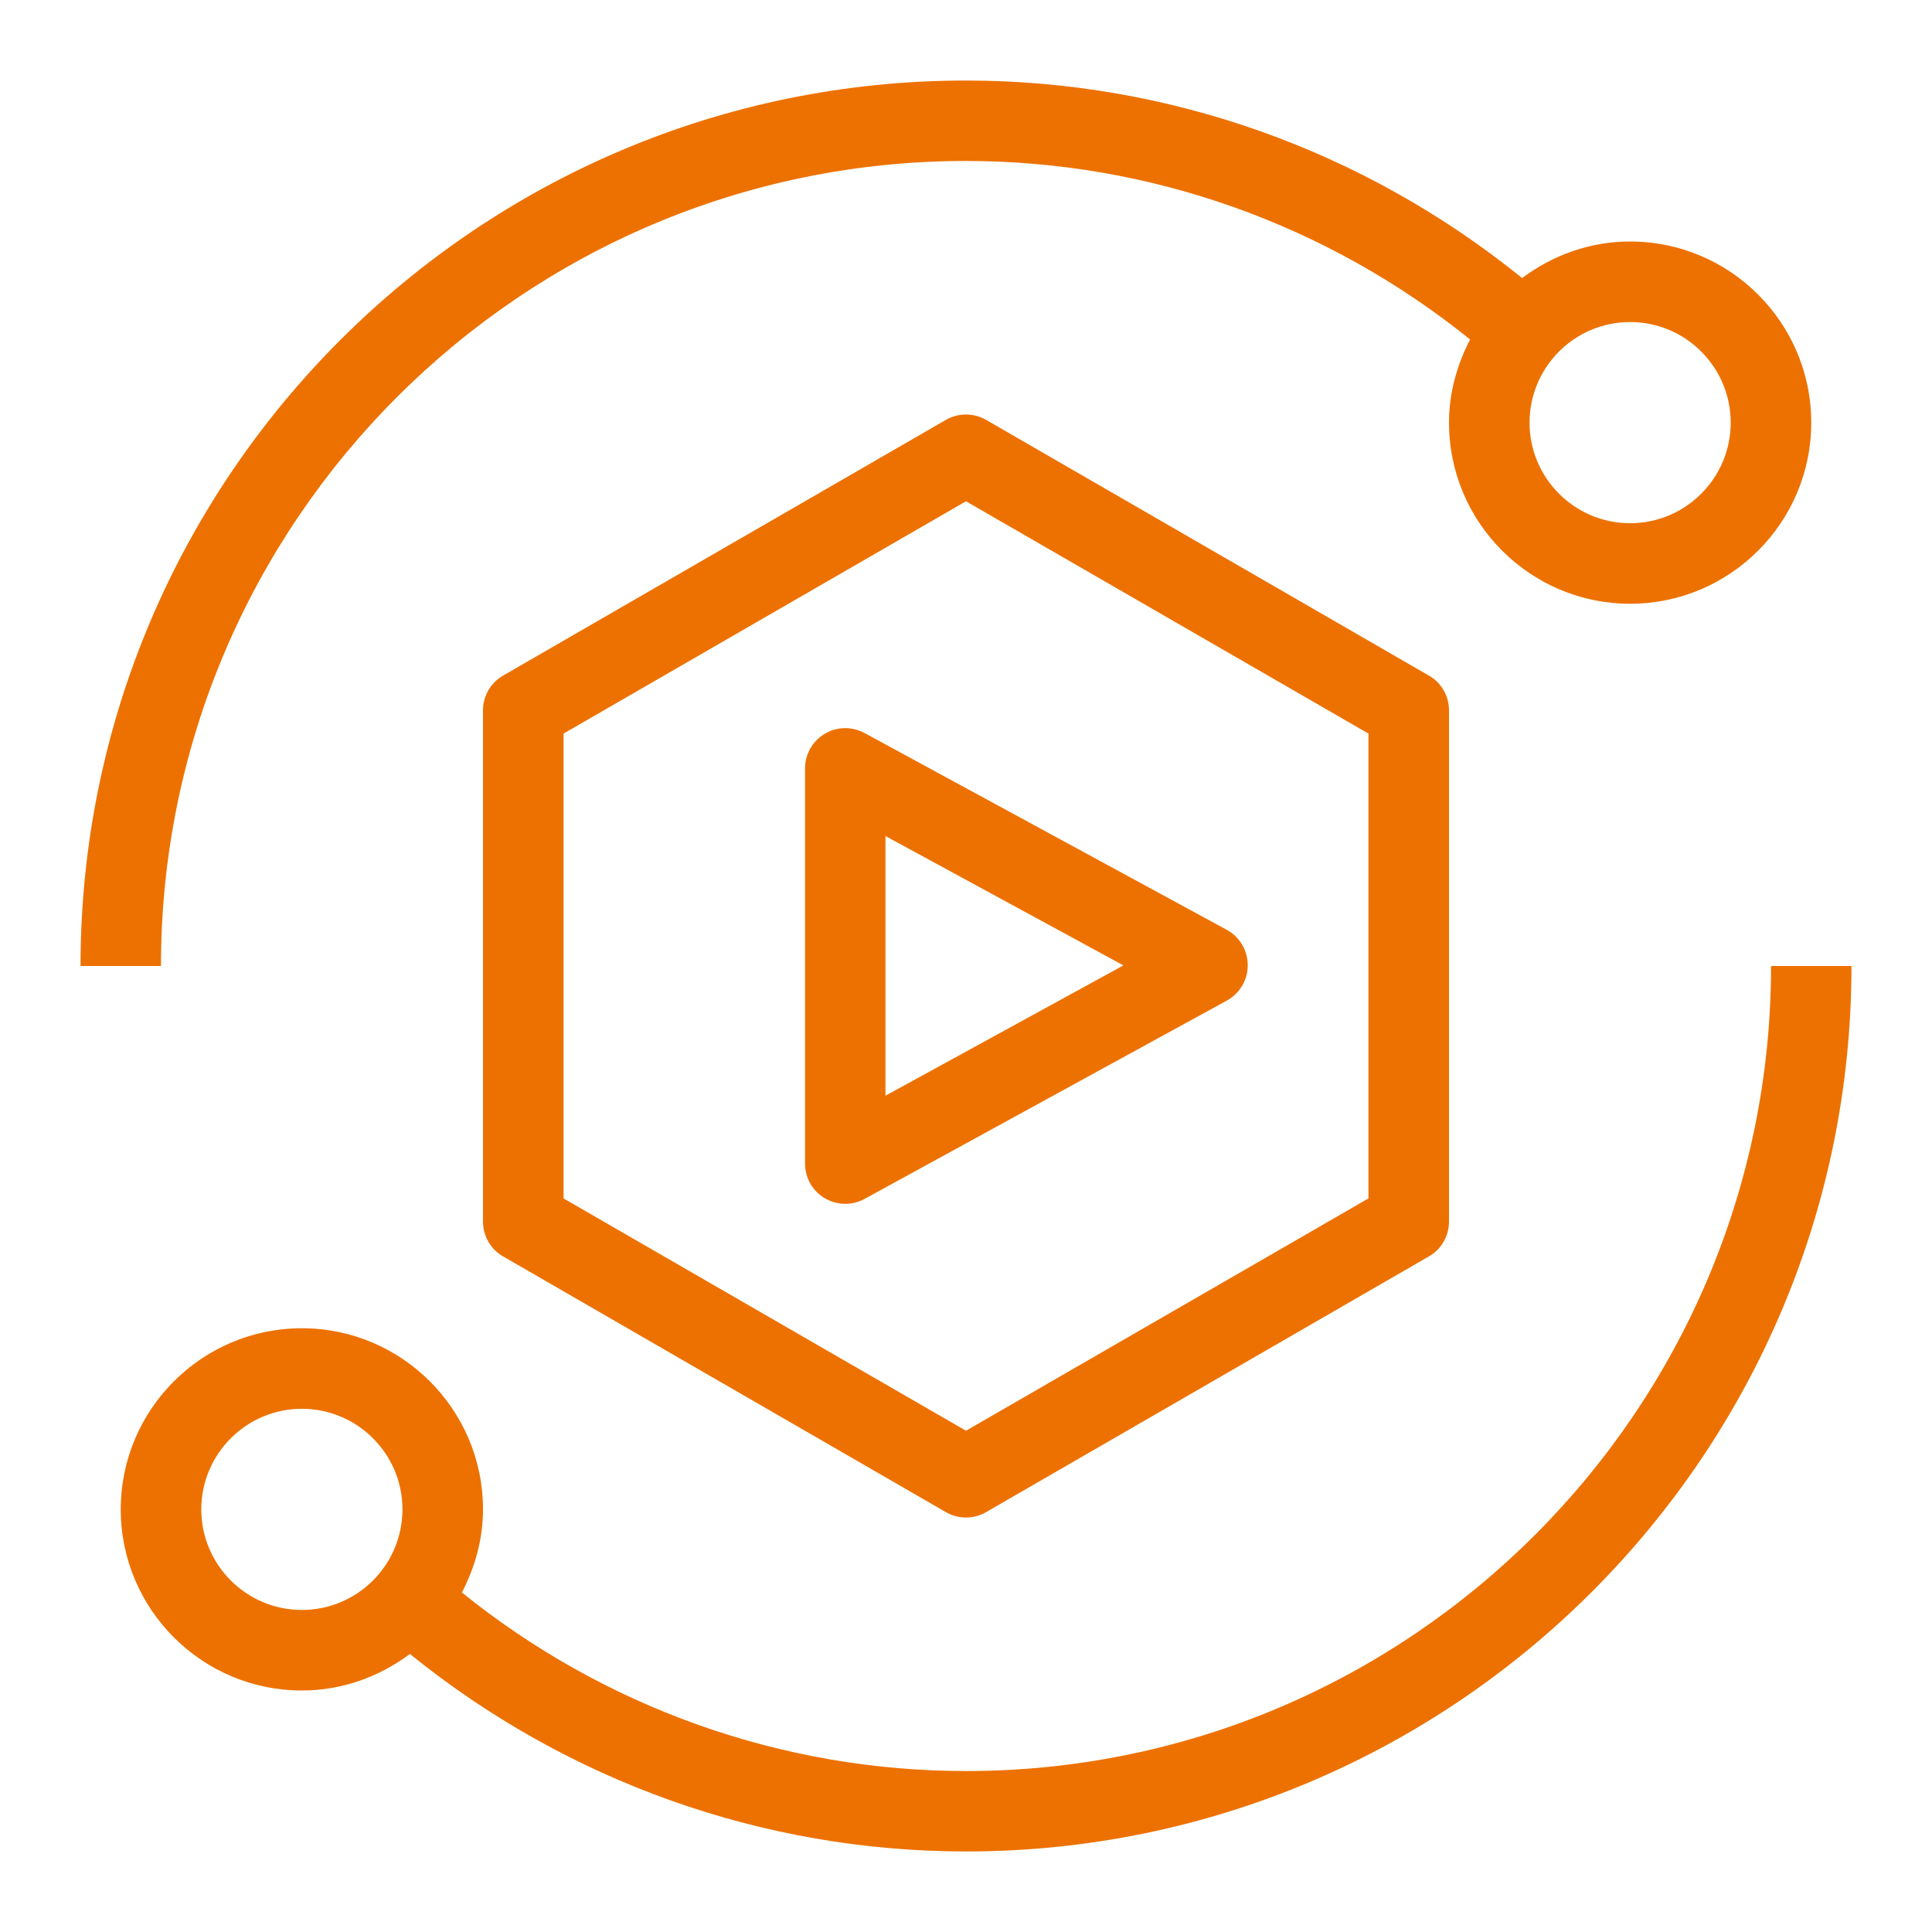 <?xml version="1.0" encoding="UTF-8"?>
<svg xmlns="http://www.w3.org/2000/svg" xmlns:xlink="http://www.w3.org/1999/xlink" width="64" height="64" viewBox="0 0 64 64">
<path fill-rule="evenodd" fill="rgb(92.941%, 44.314%, 0%)" fill-opacity="1" d="M 10 53.332 C 8.16 53.332 6.668 51.836 6.668 50 C 6.668 48.164 8.16 46.668 10 46.668 C 11.84 46.668 13.332 48.164 13.332 50 C 13.332 51.836 11.84 53.332 10 53.332 Z M 58.668 32 C 58.668 46.703 46.703 58.668 32 58.668 C 25.895 58.668 20.023 56.562 15.301 52.754 C 15.73 51.926 16 51 16 50 C 16 46.691 13.309 44 10 44 C 6.691 44 4 46.691 4 50 C 4 53.309 6.691 56 10 56 C 11.344 56 12.574 55.539 13.578 54.789 C 18.785 59.004 25.262 61.332 32 61.332 C 48.176 61.332 61.332 48.176 61.332 32 Z M 54 10.668 C 55.84 10.668 57.332 12.164 57.332 14 C 57.332 15.836 55.84 17.332 54 17.332 C 52.16 17.332 50.668 15.836 50.668 14 C 50.668 12.164 52.16 10.668 54 10.668 Z M 32 5.332 C 38.105 5.332 43.977 7.438 48.699 11.246 C 48.27 12.074 48 13 48 14 C 48 17.309 50.691 20 54 20 C 57.309 20 60 17.309 60 14 C 60 10.691 57.309 8 54 8 C 52.656 8 51.426 8.461 50.422 9.211 C 45.215 4.996 38.738 2.668 32 2.668 C 15.824 2.668 2.668 15.824 2.668 32 L 5.332 32 C 5.332 17.297 17.297 5.332 32 5.332 Z M 29.332 27.695 L 37.215 31.98 L 29.332 36.297 Z M 27.32 24.309 C 26.914 24.551 26.668 24.984 26.668 25.453 L 26.668 38.547 C 26.668 39.016 26.914 39.453 27.32 39.691 C 27.531 39.816 27.766 39.879 28 39.879 C 28.219 39.879 28.441 39.824 28.641 39.715 L 40.641 33.145 C 41.066 32.91 41.336 32.461 41.332 31.973 C 41.332 31.484 41.066 31.035 40.637 30.801 L 28.637 24.281 C 28.223 24.059 27.723 24.066 27.32 24.309 Z M 45.332 39.699 L 32 47.395 L 18.668 39.699 L 18.668 24.301 L 32 16.605 L 45.332 24.301 Z M 32.668 13.91 C 32.254 13.672 31.746 13.672 31.332 13.91 L 16.668 22.379 C 16.254 22.613 16 23.055 16 23.531 L 16 40.469 C 16 40.945 16.254 41.387 16.668 41.621 L 31.332 50.09 C 31.539 50.211 31.77 50.27 32 50.27 C 32.23 50.27 32.461 50.211 32.668 50.09 L 47.332 41.621 C 47.746 41.387 48 40.945 48 40.469 L 48 23.531 C 48 23.055 47.746 22.613 47.332 22.379 Z M 32.668 13.91 "/>
</svg>

